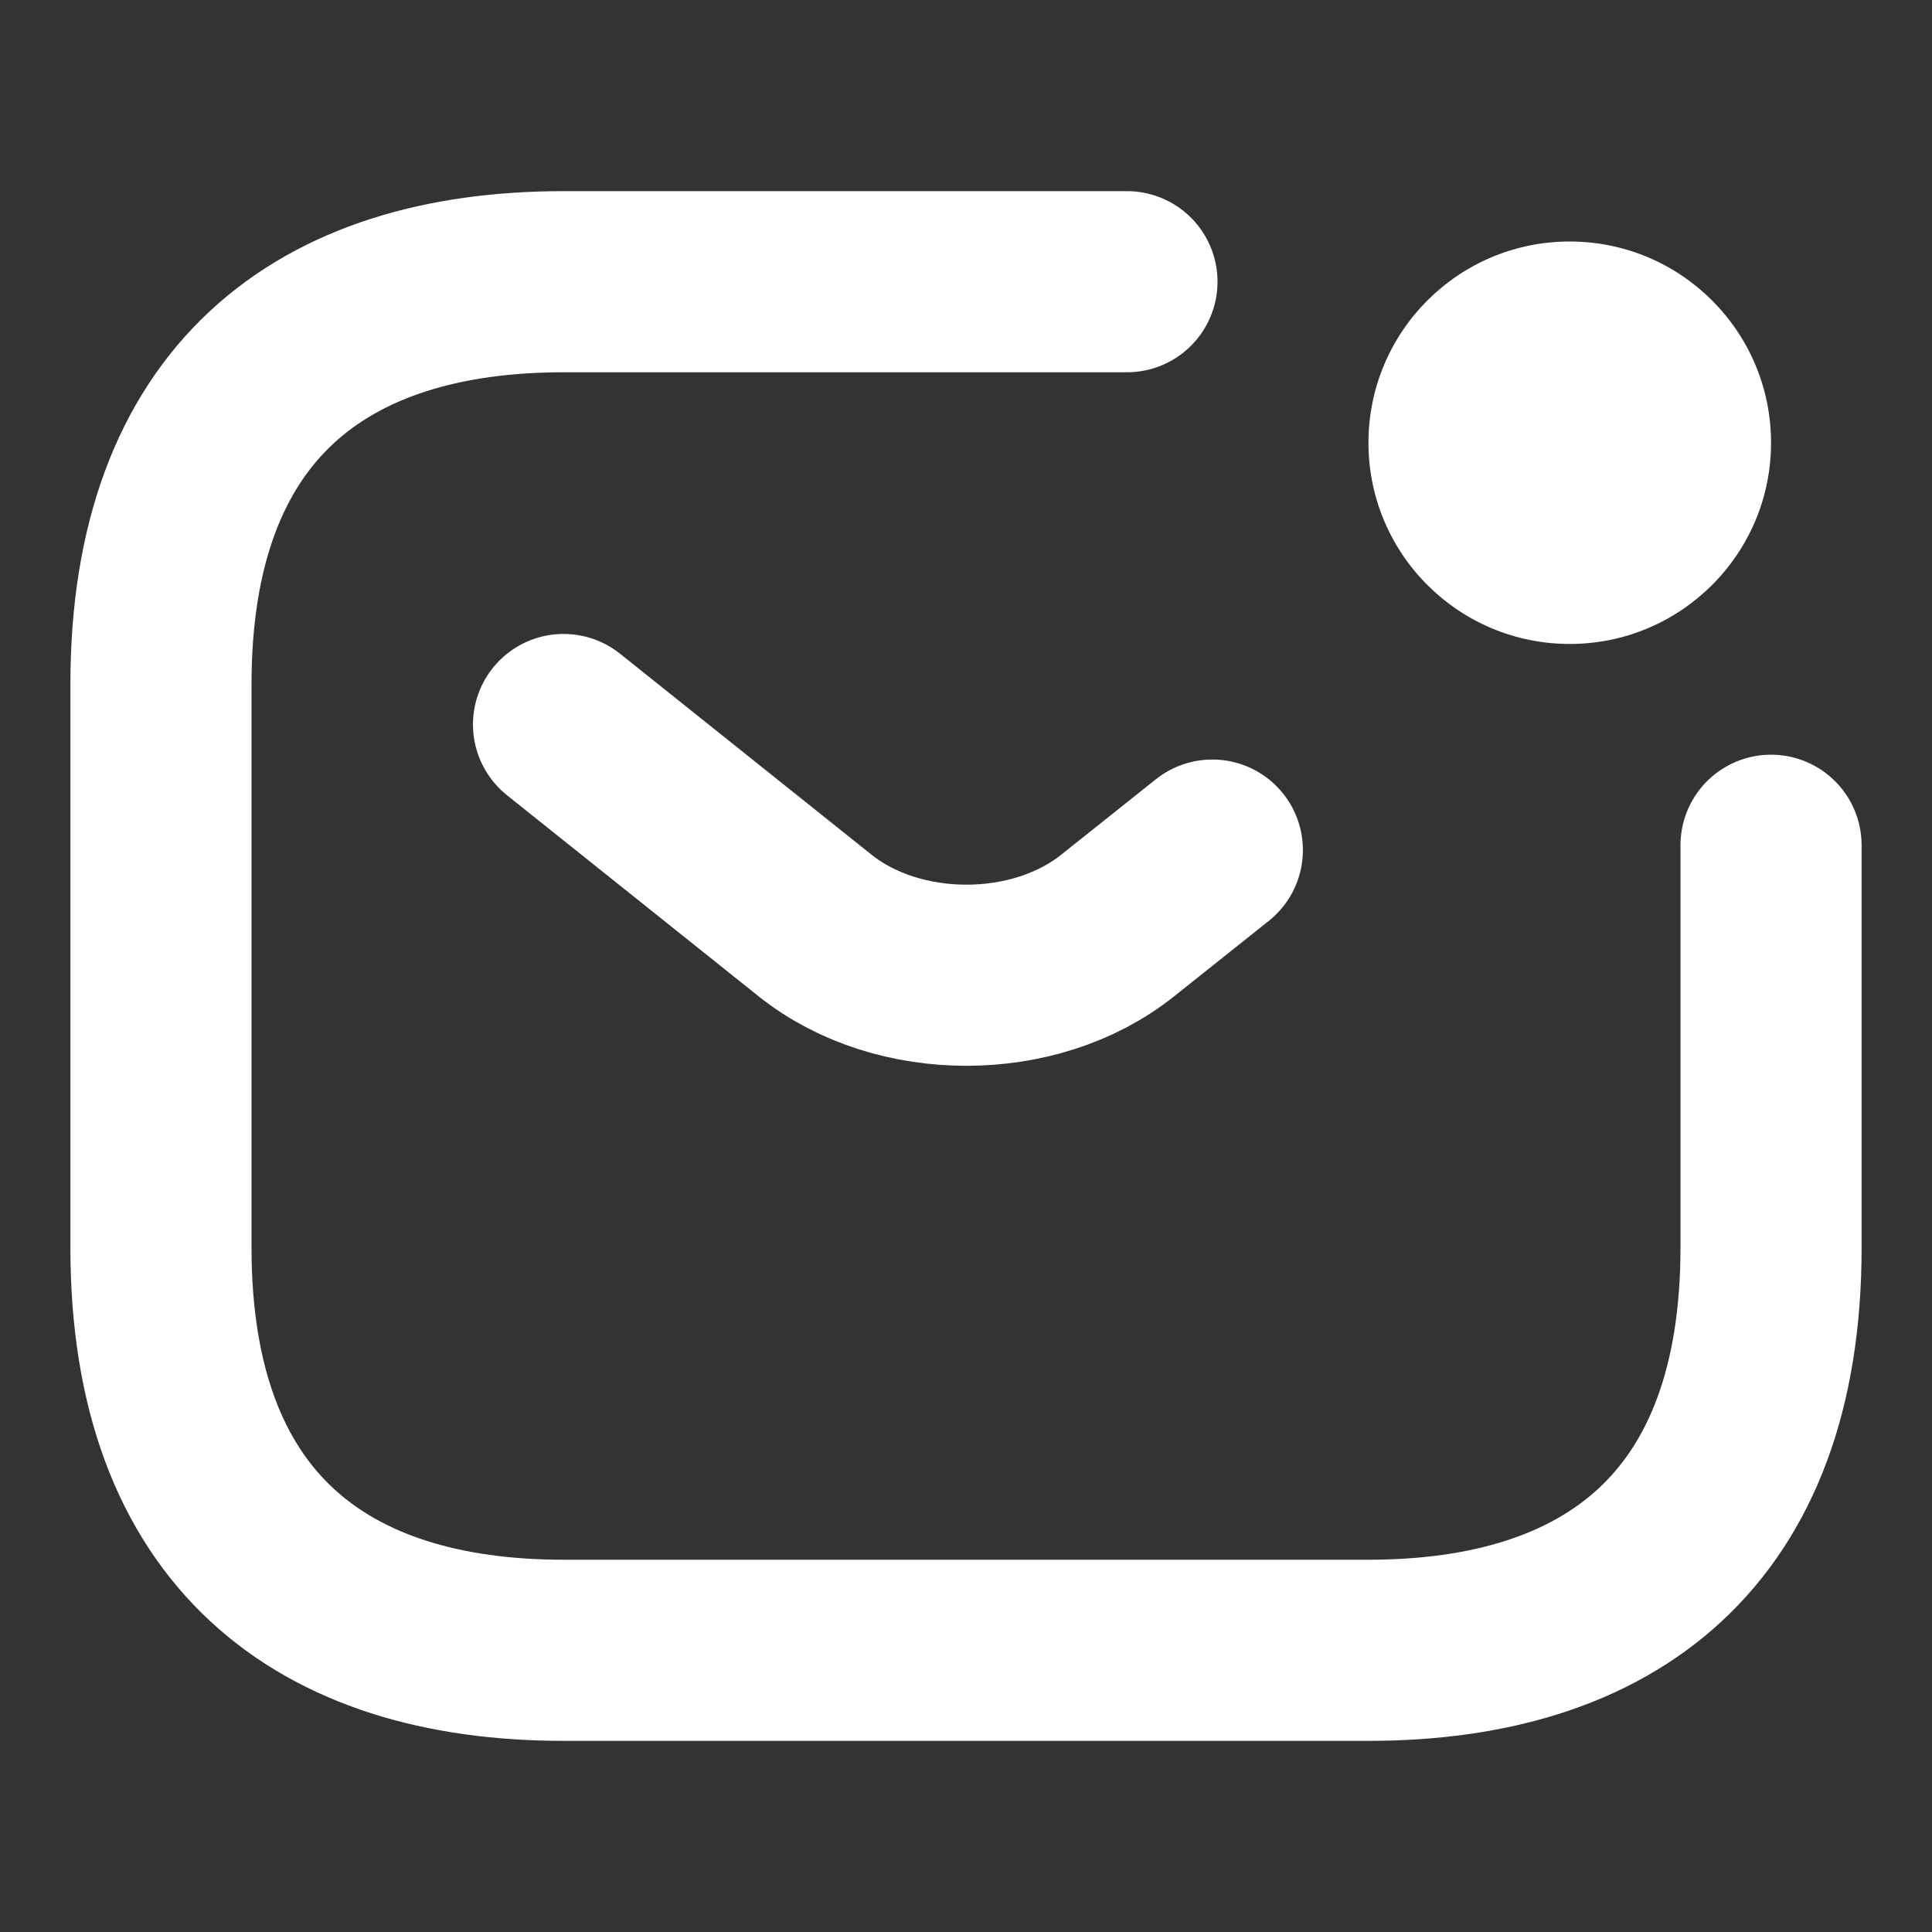 <svg width="16" height="16" viewBox="0 0 16 16" fill="none" xmlns="http://www.w3.org/2000/svg">
<rect x="0" y="0" width="16" height="16" fill="#333333" stroke="none"/>
<path d="M14.667 7V10.333C14.667 12.667 13.333 13.667 11.333 13.667H4.667C2.667 13.667 1.333 12.667 1.333 10.333V5.667C1.333 3.333 2.667 2.333 4.667 2.333H9.333" stroke="white" stroke-width="1.5" stroke-miterlimit="10" stroke-linecap="round" stroke-linejoin="round"/>
<path d="M4.667 6L6.753 7.667C7.44 8.213 8.567 8.213 9.253 7.667L10.04 7.04" stroke="white" stroke-width="1.5" stroke-miterlimit="10" stroke-linecap="round" stroke-linejoin="round"/>
<path d="M13 5.333C13.92 5.333 14.667 4.587 14.667 3.667C14.667 2.746 13.92 2 13 2C12.079 2 11.333 2.746 11.333 3.667C11.333 4.587 12.079 5.333 13 5.333Z" fill="white"/>
</svg>
